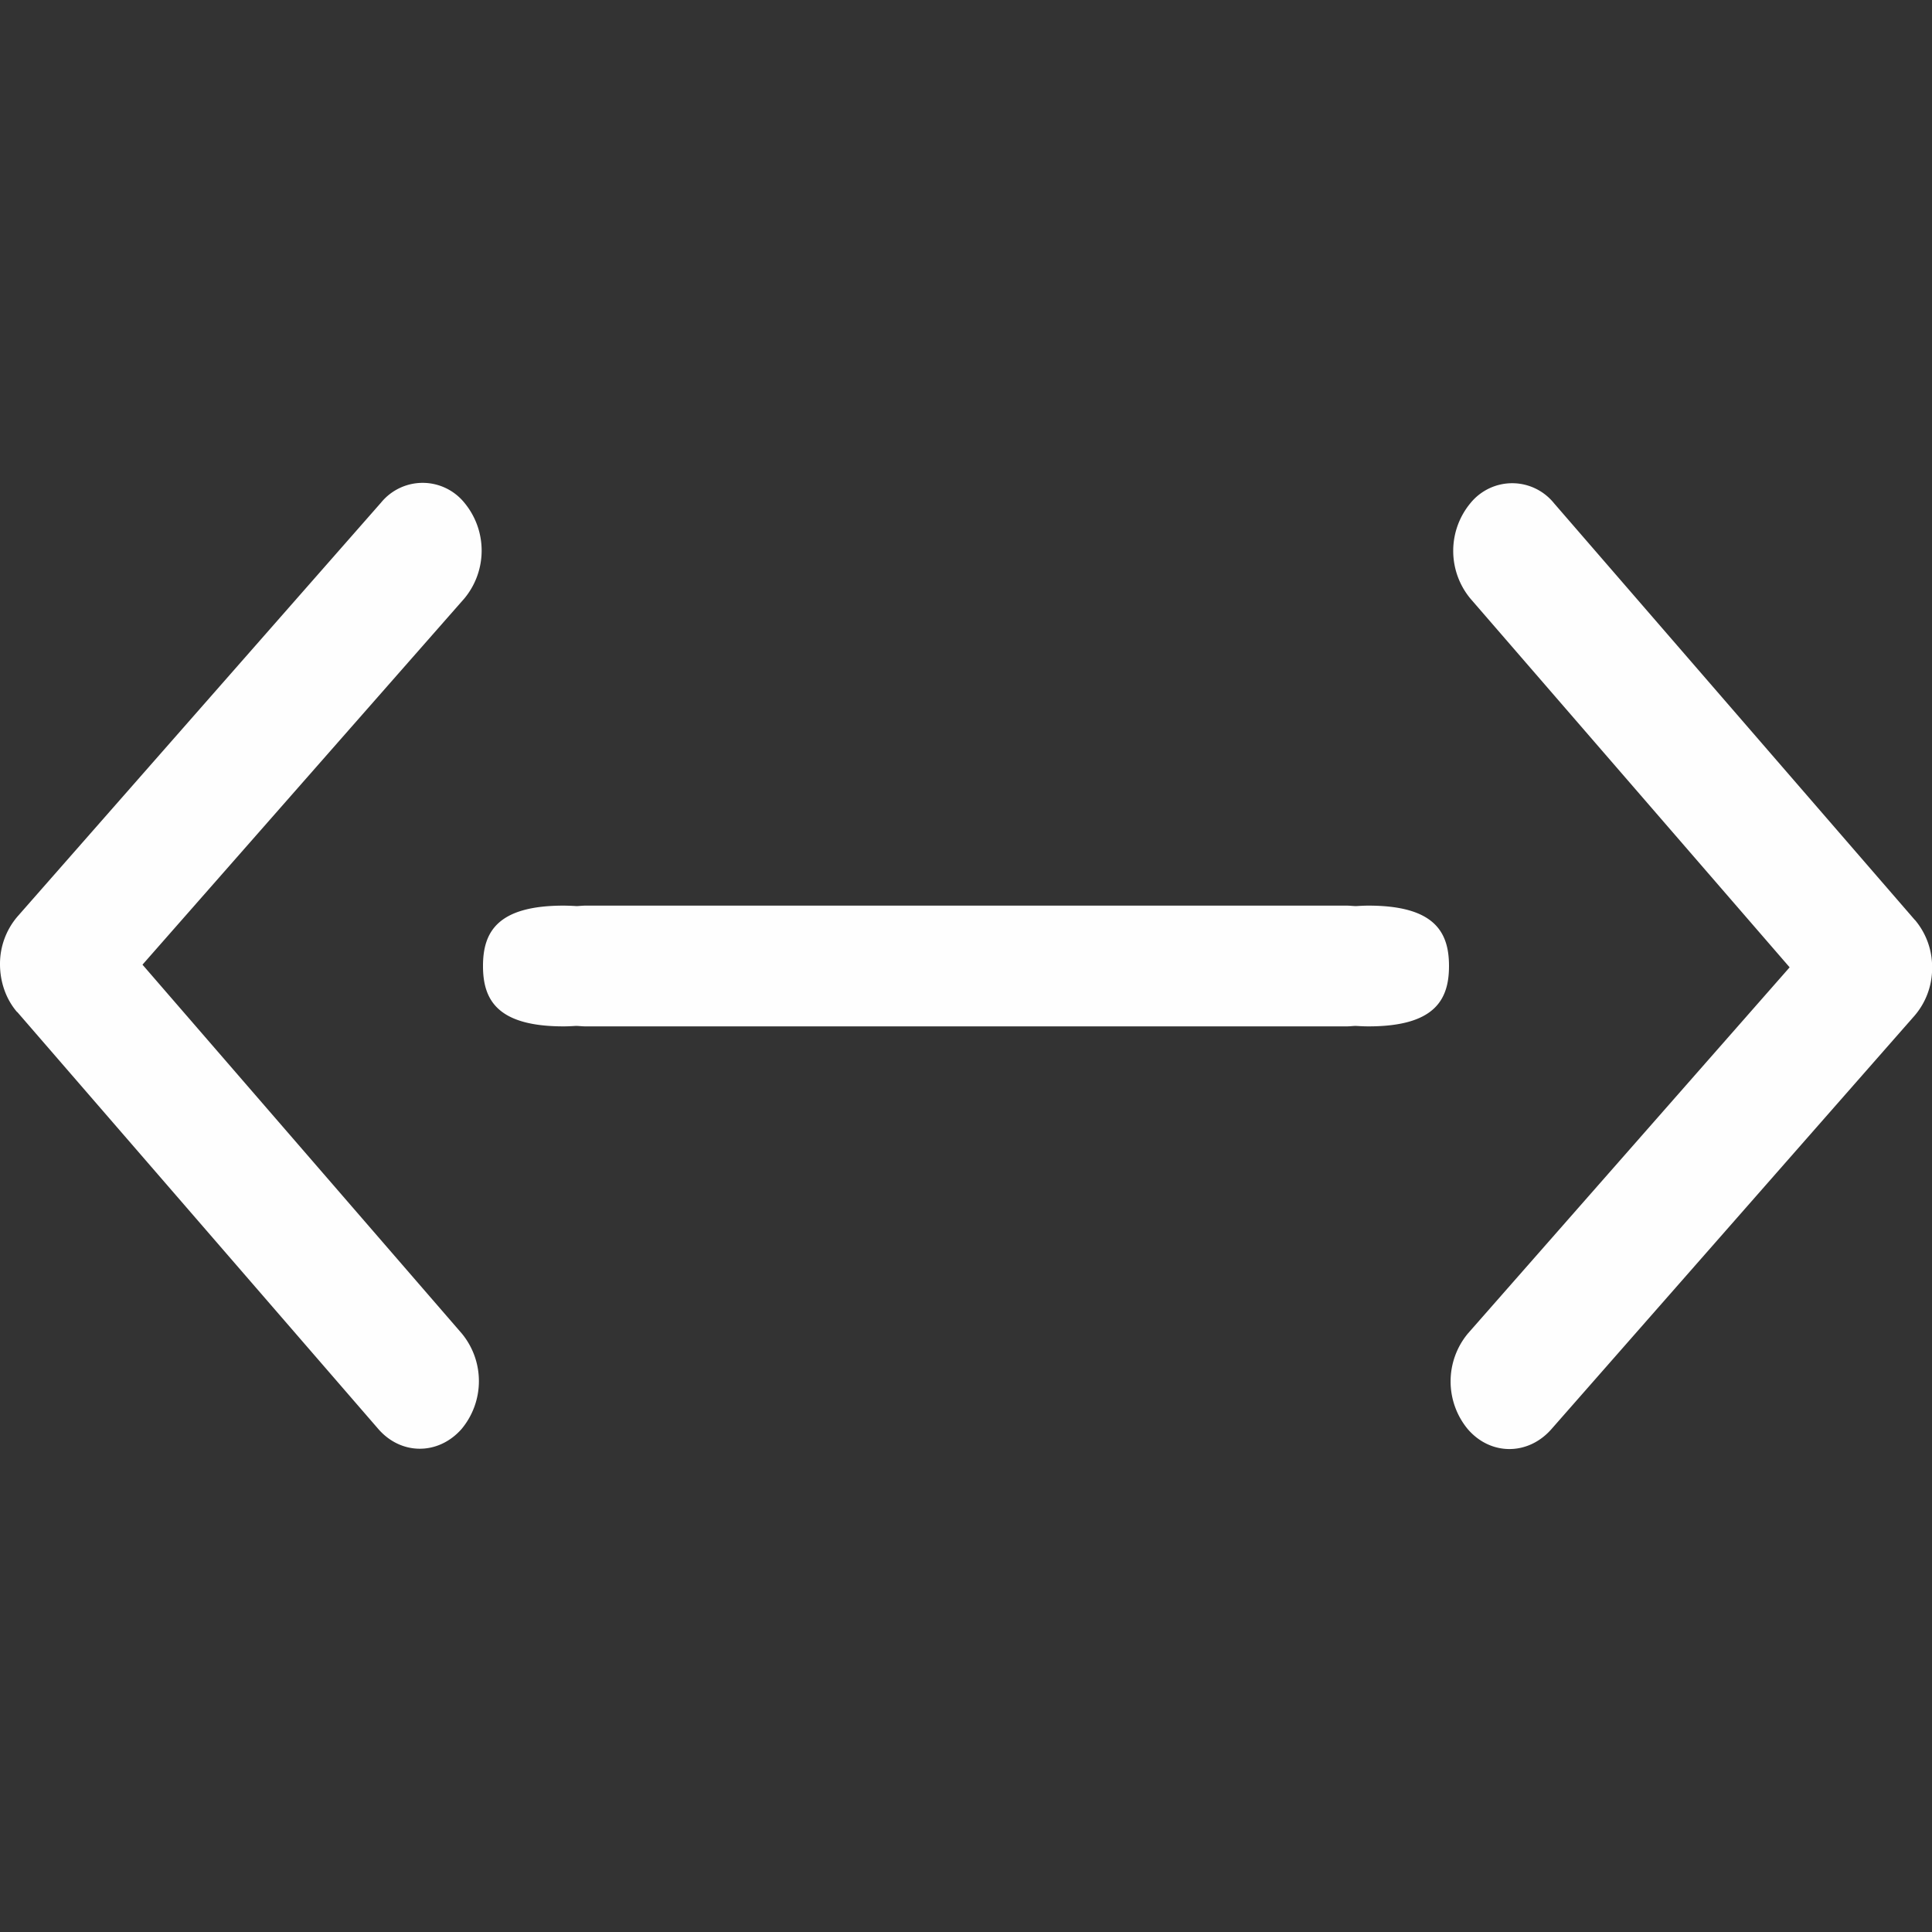<svg width="16" height="16" version="1.1" xmlns="http://www.w3.org/2000/svg">
 <rect width="100%" height="100%" fill="#333333" stroke="none"/>
 <path d="m4.667 7.5c-0.553 0-0.667 0.224-0.667 0.5s0.114 0.5 0.667 0.5c0.035 0 0.07-0.002 0.105-0.004 0.026 7.496e-4 0.05 0.004 0.077 0.004h6.302c0.026 0 0.05-3e-3 0.074-0.004 0.036 0.002 0.072 0.004 0.108 0.004 0.553 0 0.667-0.224 0.667-0.5s-0.114-0.5-0.667-0.5c-0.035 0-0.07 0.002-0.105 0.004-0.026-7.496e-4 -0.05-0.004-0.077-0.004h-6.301c-0.026 0-0.05 3e-3 -0.074 0.004a1.49 1.117 0 0 0-0.108-0.004z" fill="#fefefe" stroke-width=".866"/>
 <path d="m0.142 8.38 2.989 3.452c0.189 0.22 0.498 0.221 0.691 3e-3a0.616 0.618 0 0 0 0.002-0.792l-2.644-3.054 2.665-3.032a0.617 0.619 0 0 0 0.002-0.792 0.446 0.448 0 0 0-0.691-3e-3l-3.011 3.428a0.599 0.601 0 0 0-0.145 0.395c0 0.143 0.047 0.287 0.142 0.397zm15.717-0.76-2.989-3.452a0.446 0.448 0 0 0-0.691-3e-3 0.616 0.618 0 0 0-2e-3 0.792l2.644 3.054-2.664 3.032a0.617 0.619 0 0 0-2e-3 0.792c0.189 0.22 0.498 0.22 0.691 3e-3l3.01-3.427a0.599 0.601 0 0 0 0.145-0.395 0.6 0.602 0 0 0-0.142-0.397z" fill="#fefefe" stroke-width="1.497"/>
</svg>
